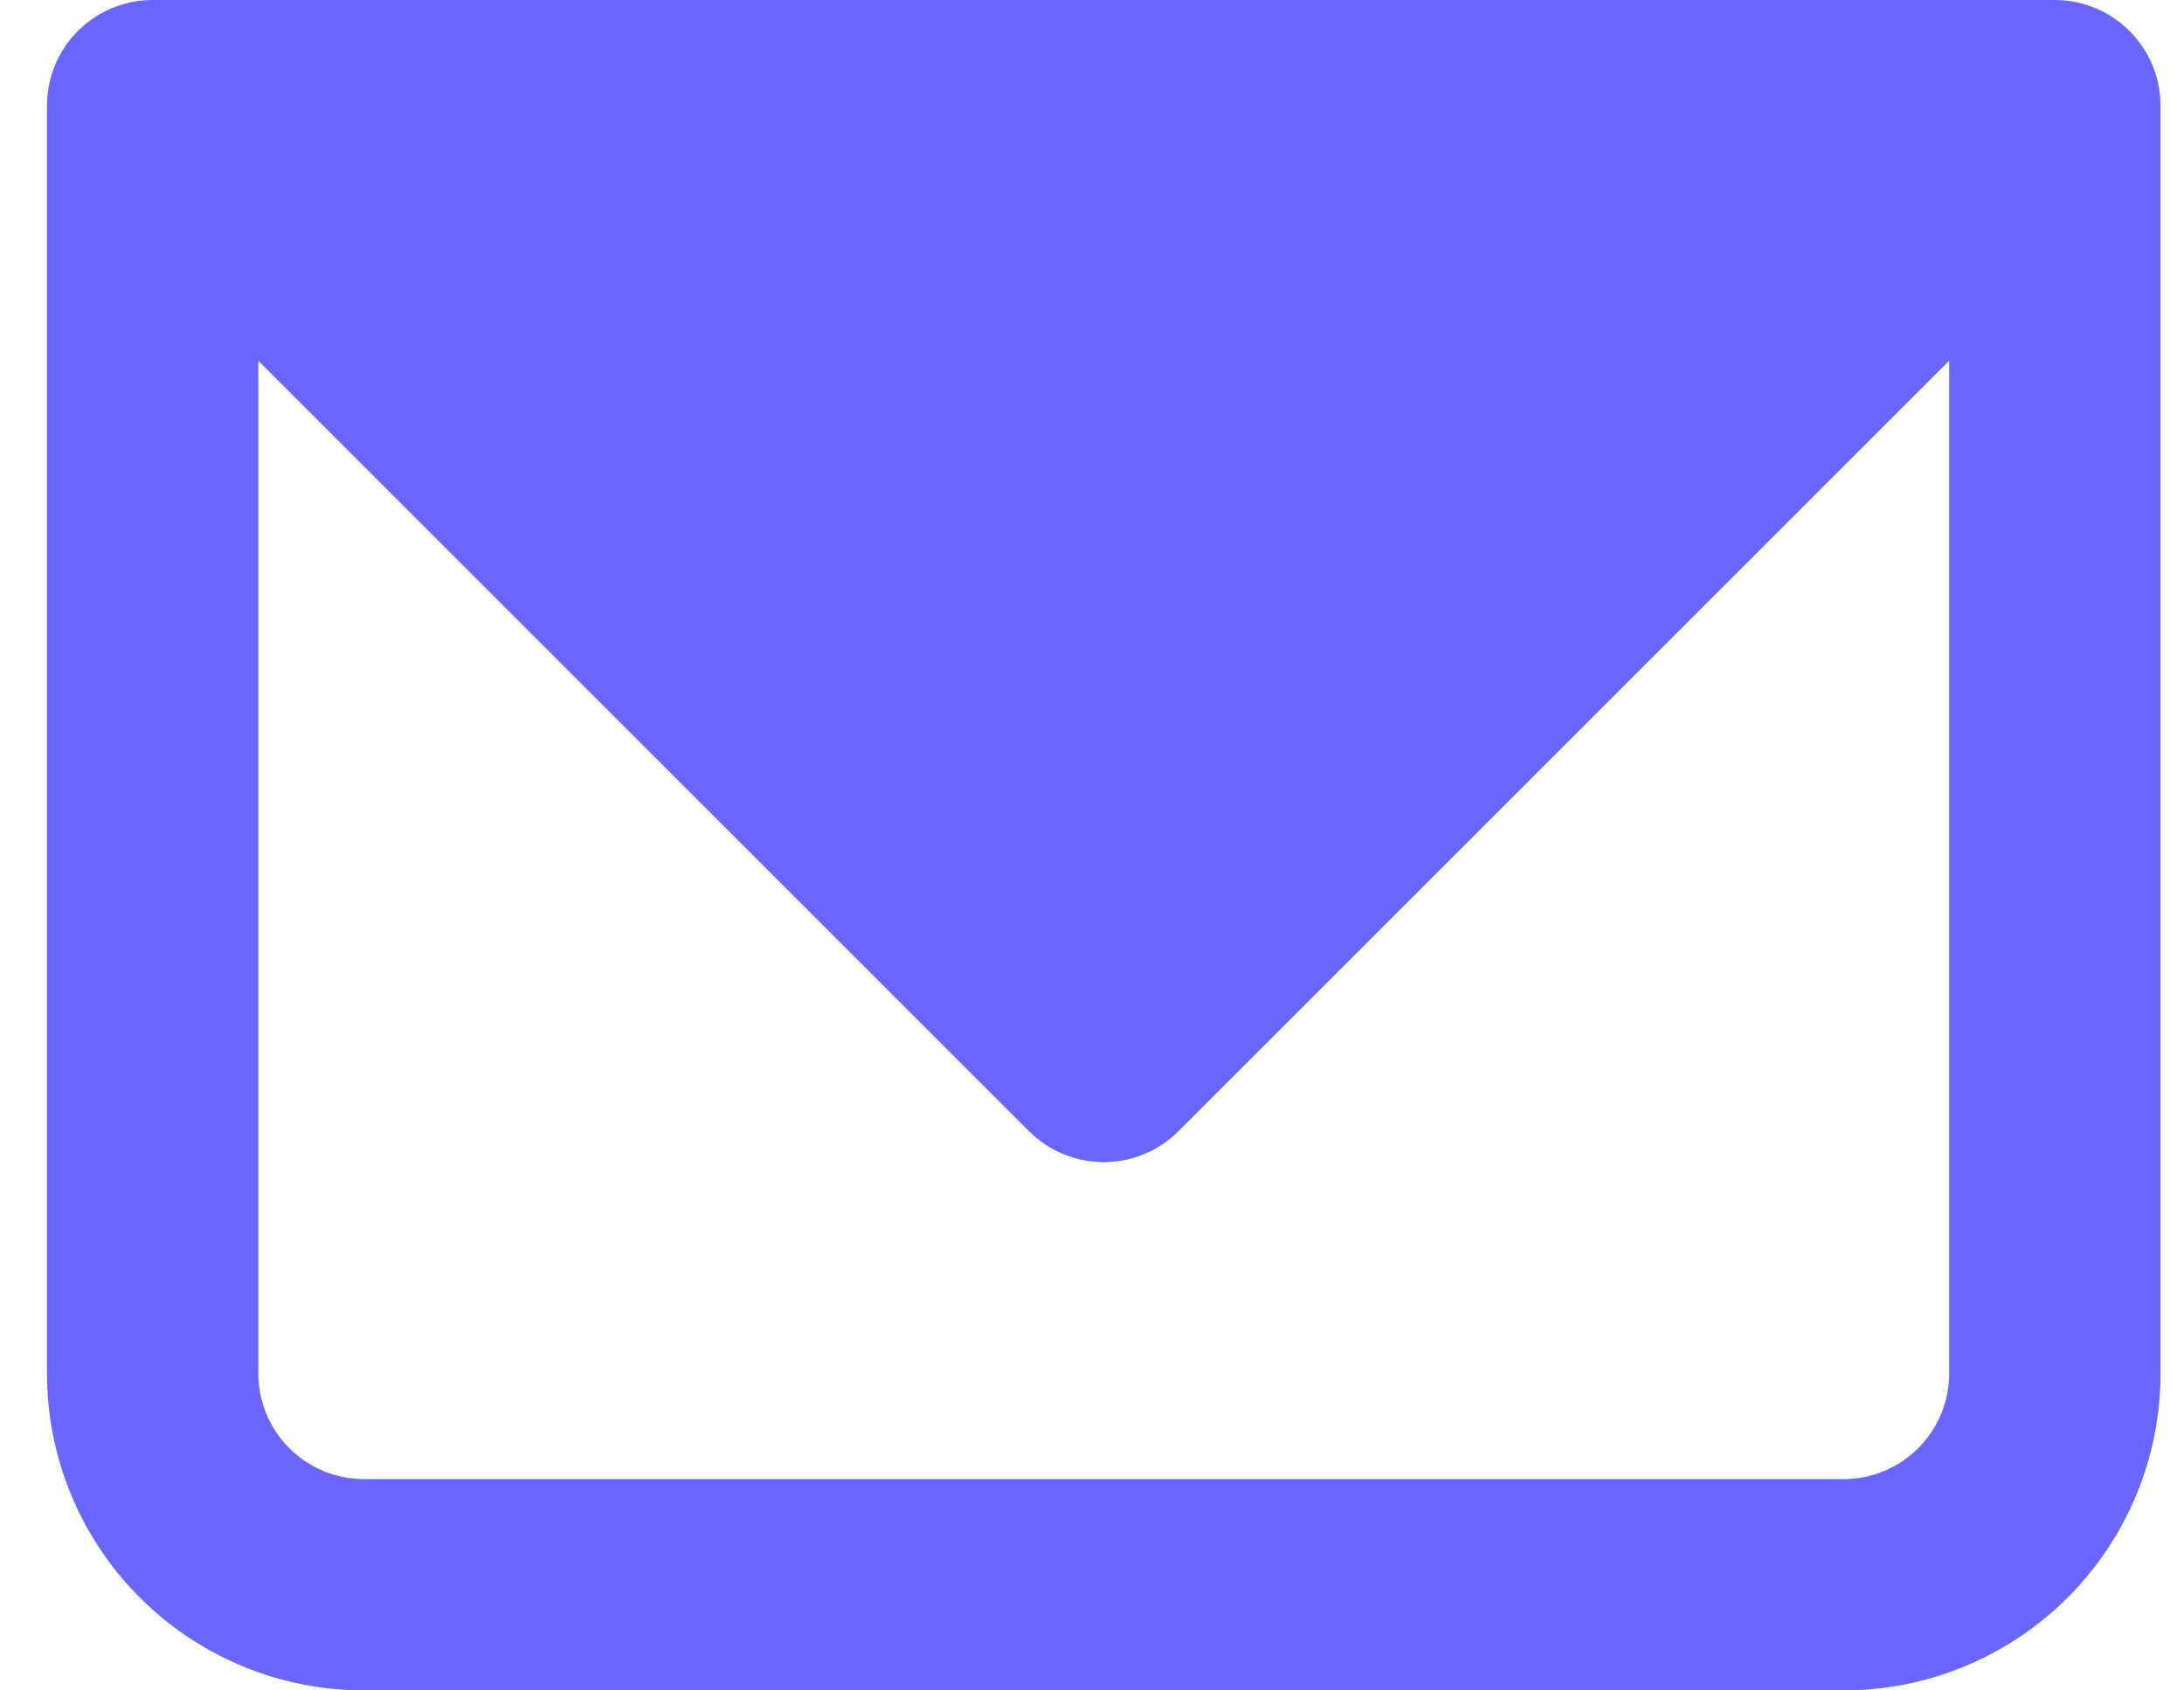 <svg width="31" height="24" viewBox="0 0 31 24" fill="none" xmlns="http://www.w3.org/2000/svg">
<path fill-rule="evenodd" clip-rule="evenodd" d="M1.018 0.535C0.791 0.806 0.667 1.147 0.667 1.5V19.5C0.667 20.694 1.141 21.838 1.985 22.682C2.829 23.526 3.974 24 5.167 24H26.167C27.36 24 28.505 23.526 29.349 22.682C30.193 21.838 30.667 20.694 30.667 19.5V1.515C30.669 1.291 30.621 1.07 30.527 0.867C30.432 0.665 30.294 0.486 30.121 0.344C29.854 0.123 29.519 0.002 29.173 1.34319e-08H2.167C1.948 -2.92922e-05 1.732 0.048 1.533 0.14C1.335 0.233 1.159 0.368 1.018 0.535ZM3.667 5.121V19.5C3.667 19.898 3.825 20.279 4.106 20.561C4.388 20.842 4.769 21 5.167 21H26.167C26.565 21 26.946 20.842 27.228 20.561C27.509 20.279 27.667 19.898 27.667 19.5V5.121L16.727 16.061C16.446 16.342 16.065 16.5 15.667 16.5C15.269 16.5 14.888 16.342 14.607 16.061L3.667 5.121Z" fill="#6A65FF"/>
</svg>
